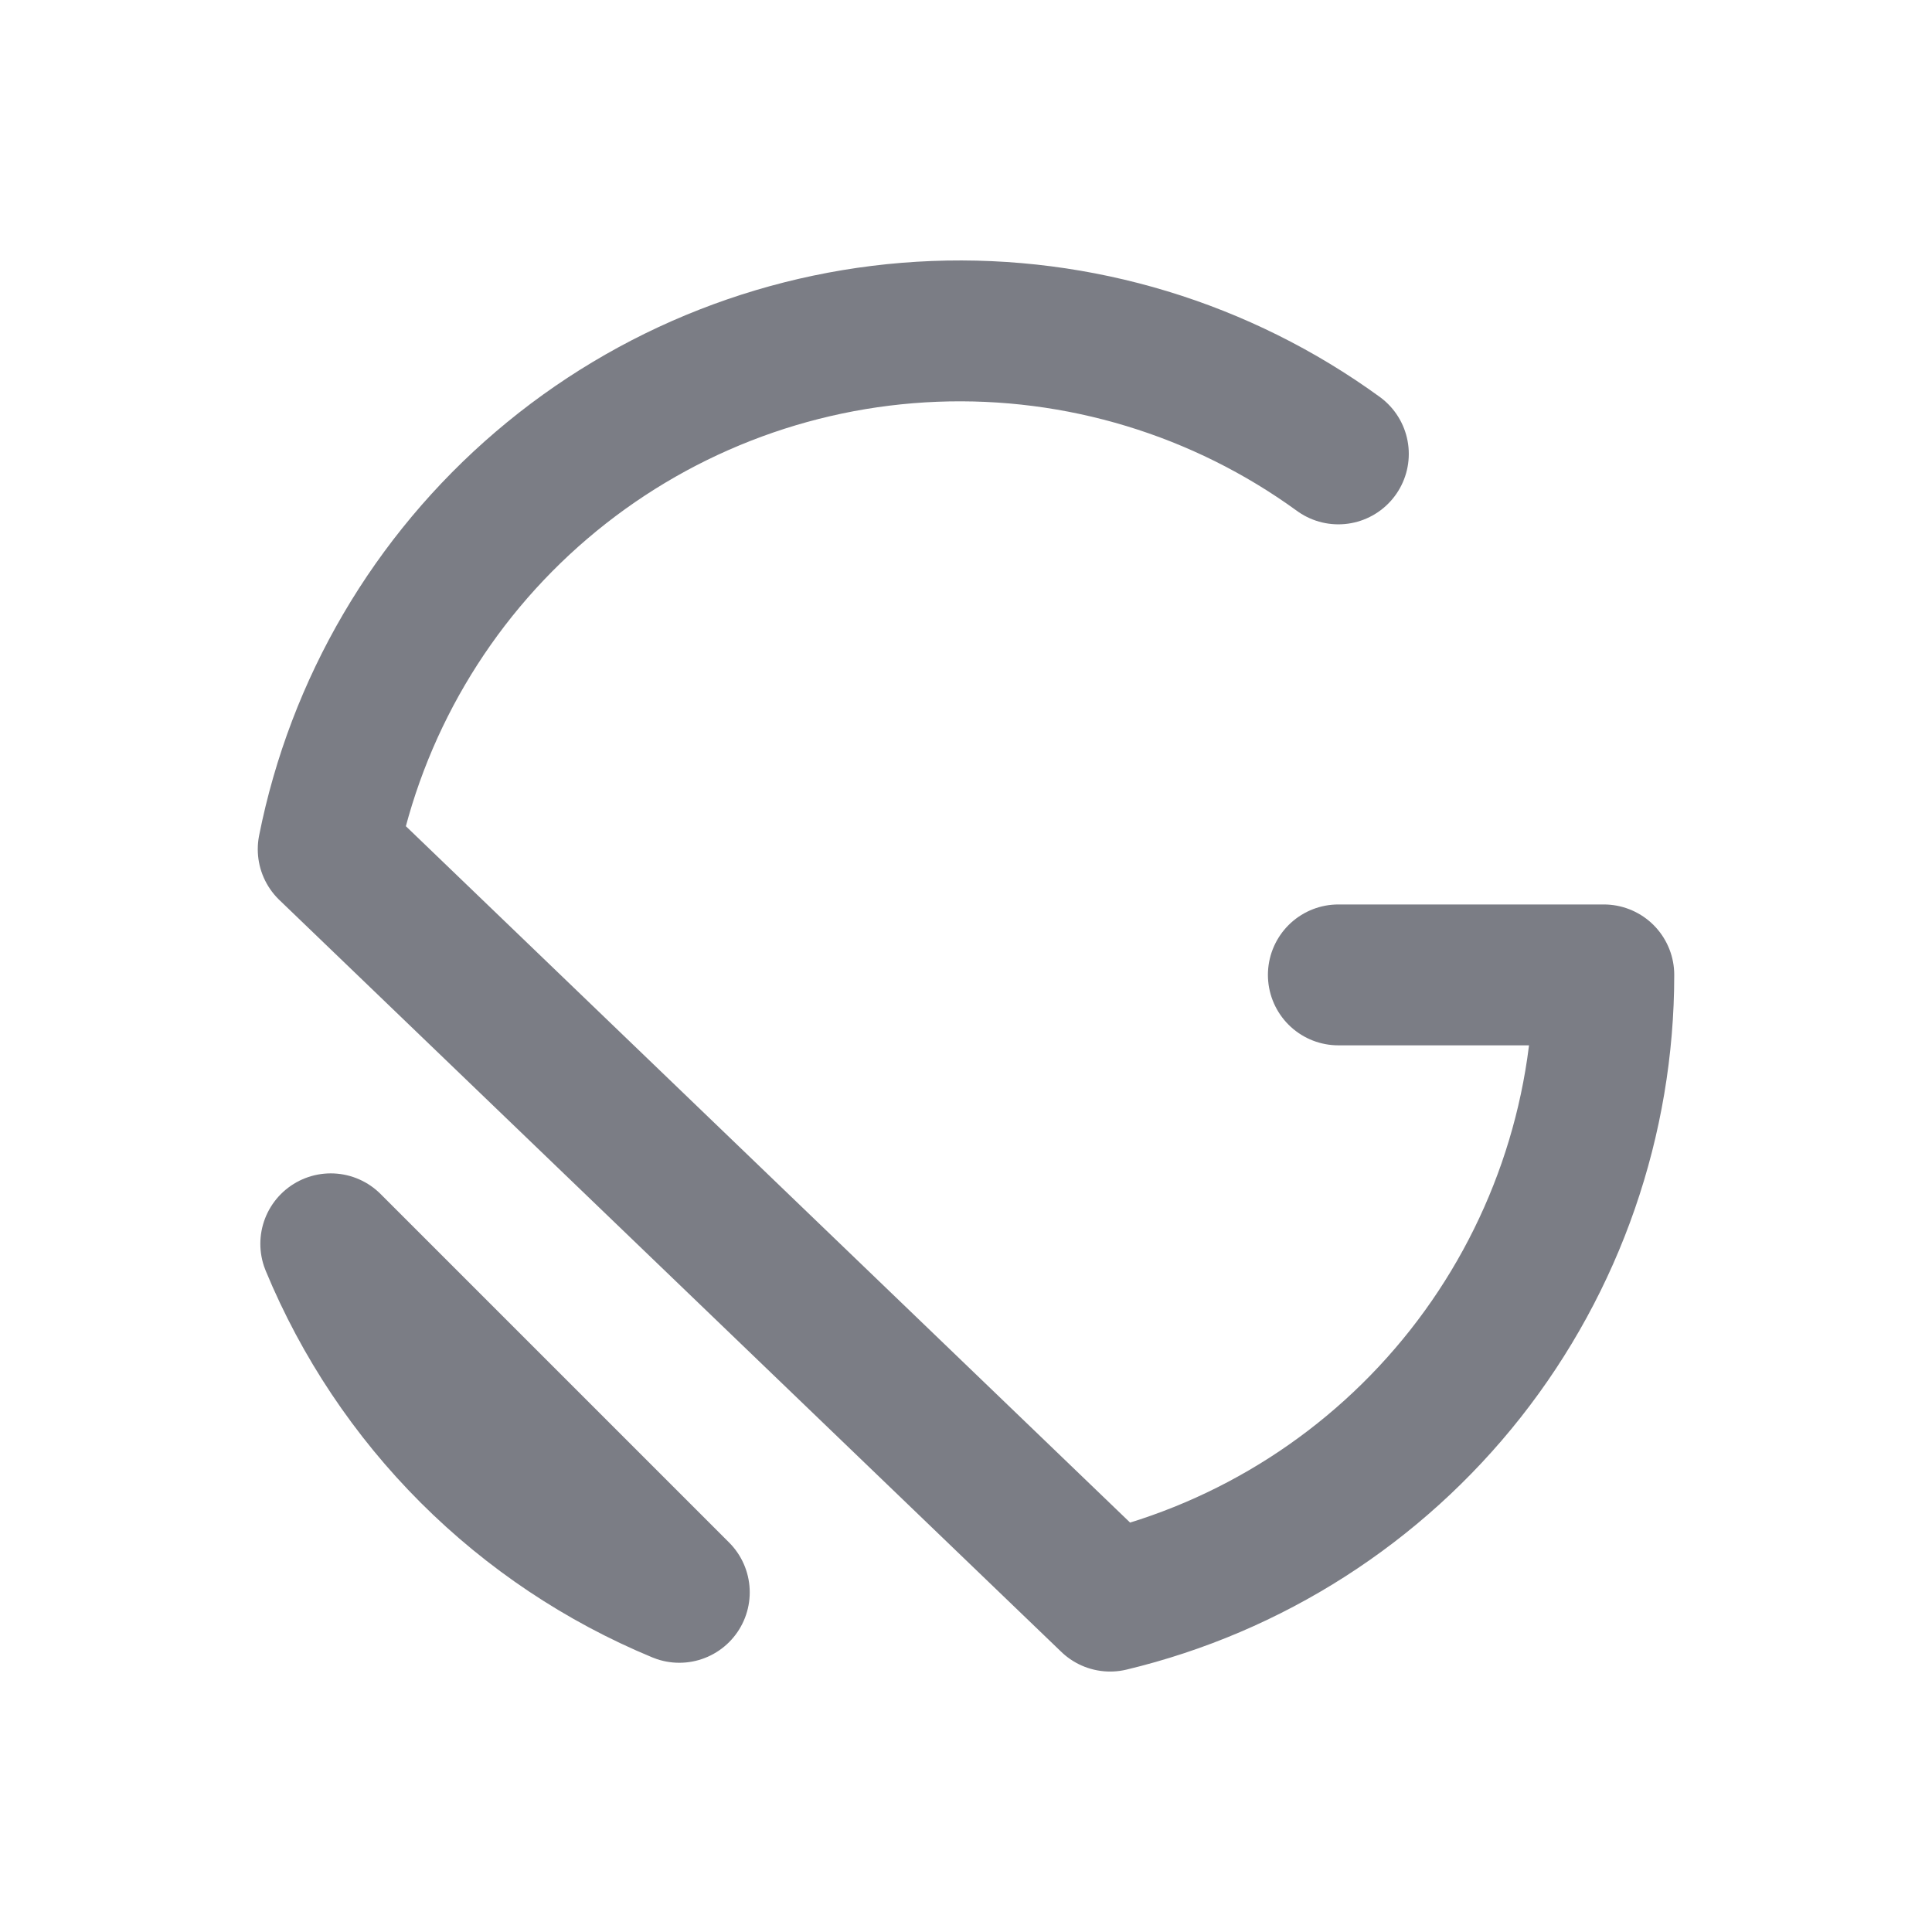 <svg width="48" height="48" viewBox="0 0 48 48" fill="none" xmlns="http://www.w3.org/2000/svg">
<path d="M33.251 11.277C30.343 9.164 26.809 8.092 23.218 8.233C19.627 8.374 16.188 9.72 13.455 12.055C10.722 14.389 8.855 17.575 8.154 21.099L27.581 39.779C31.076 38.94 34.186 36.949 36.411 34.127C38.636 31.304 39.846 27.815 39.846 24.221H33.251M16.877 39.561C14.936 38.757 13.172 37.578 11.686 36.093C10.2 34.607 9.022 32.843 8.218 30.902L16.877 39.561Z" stroke="#7B7D85" stroke-width="3.5" stroke-linecap="round" stroke-linejoin="round"/>
</svg>
